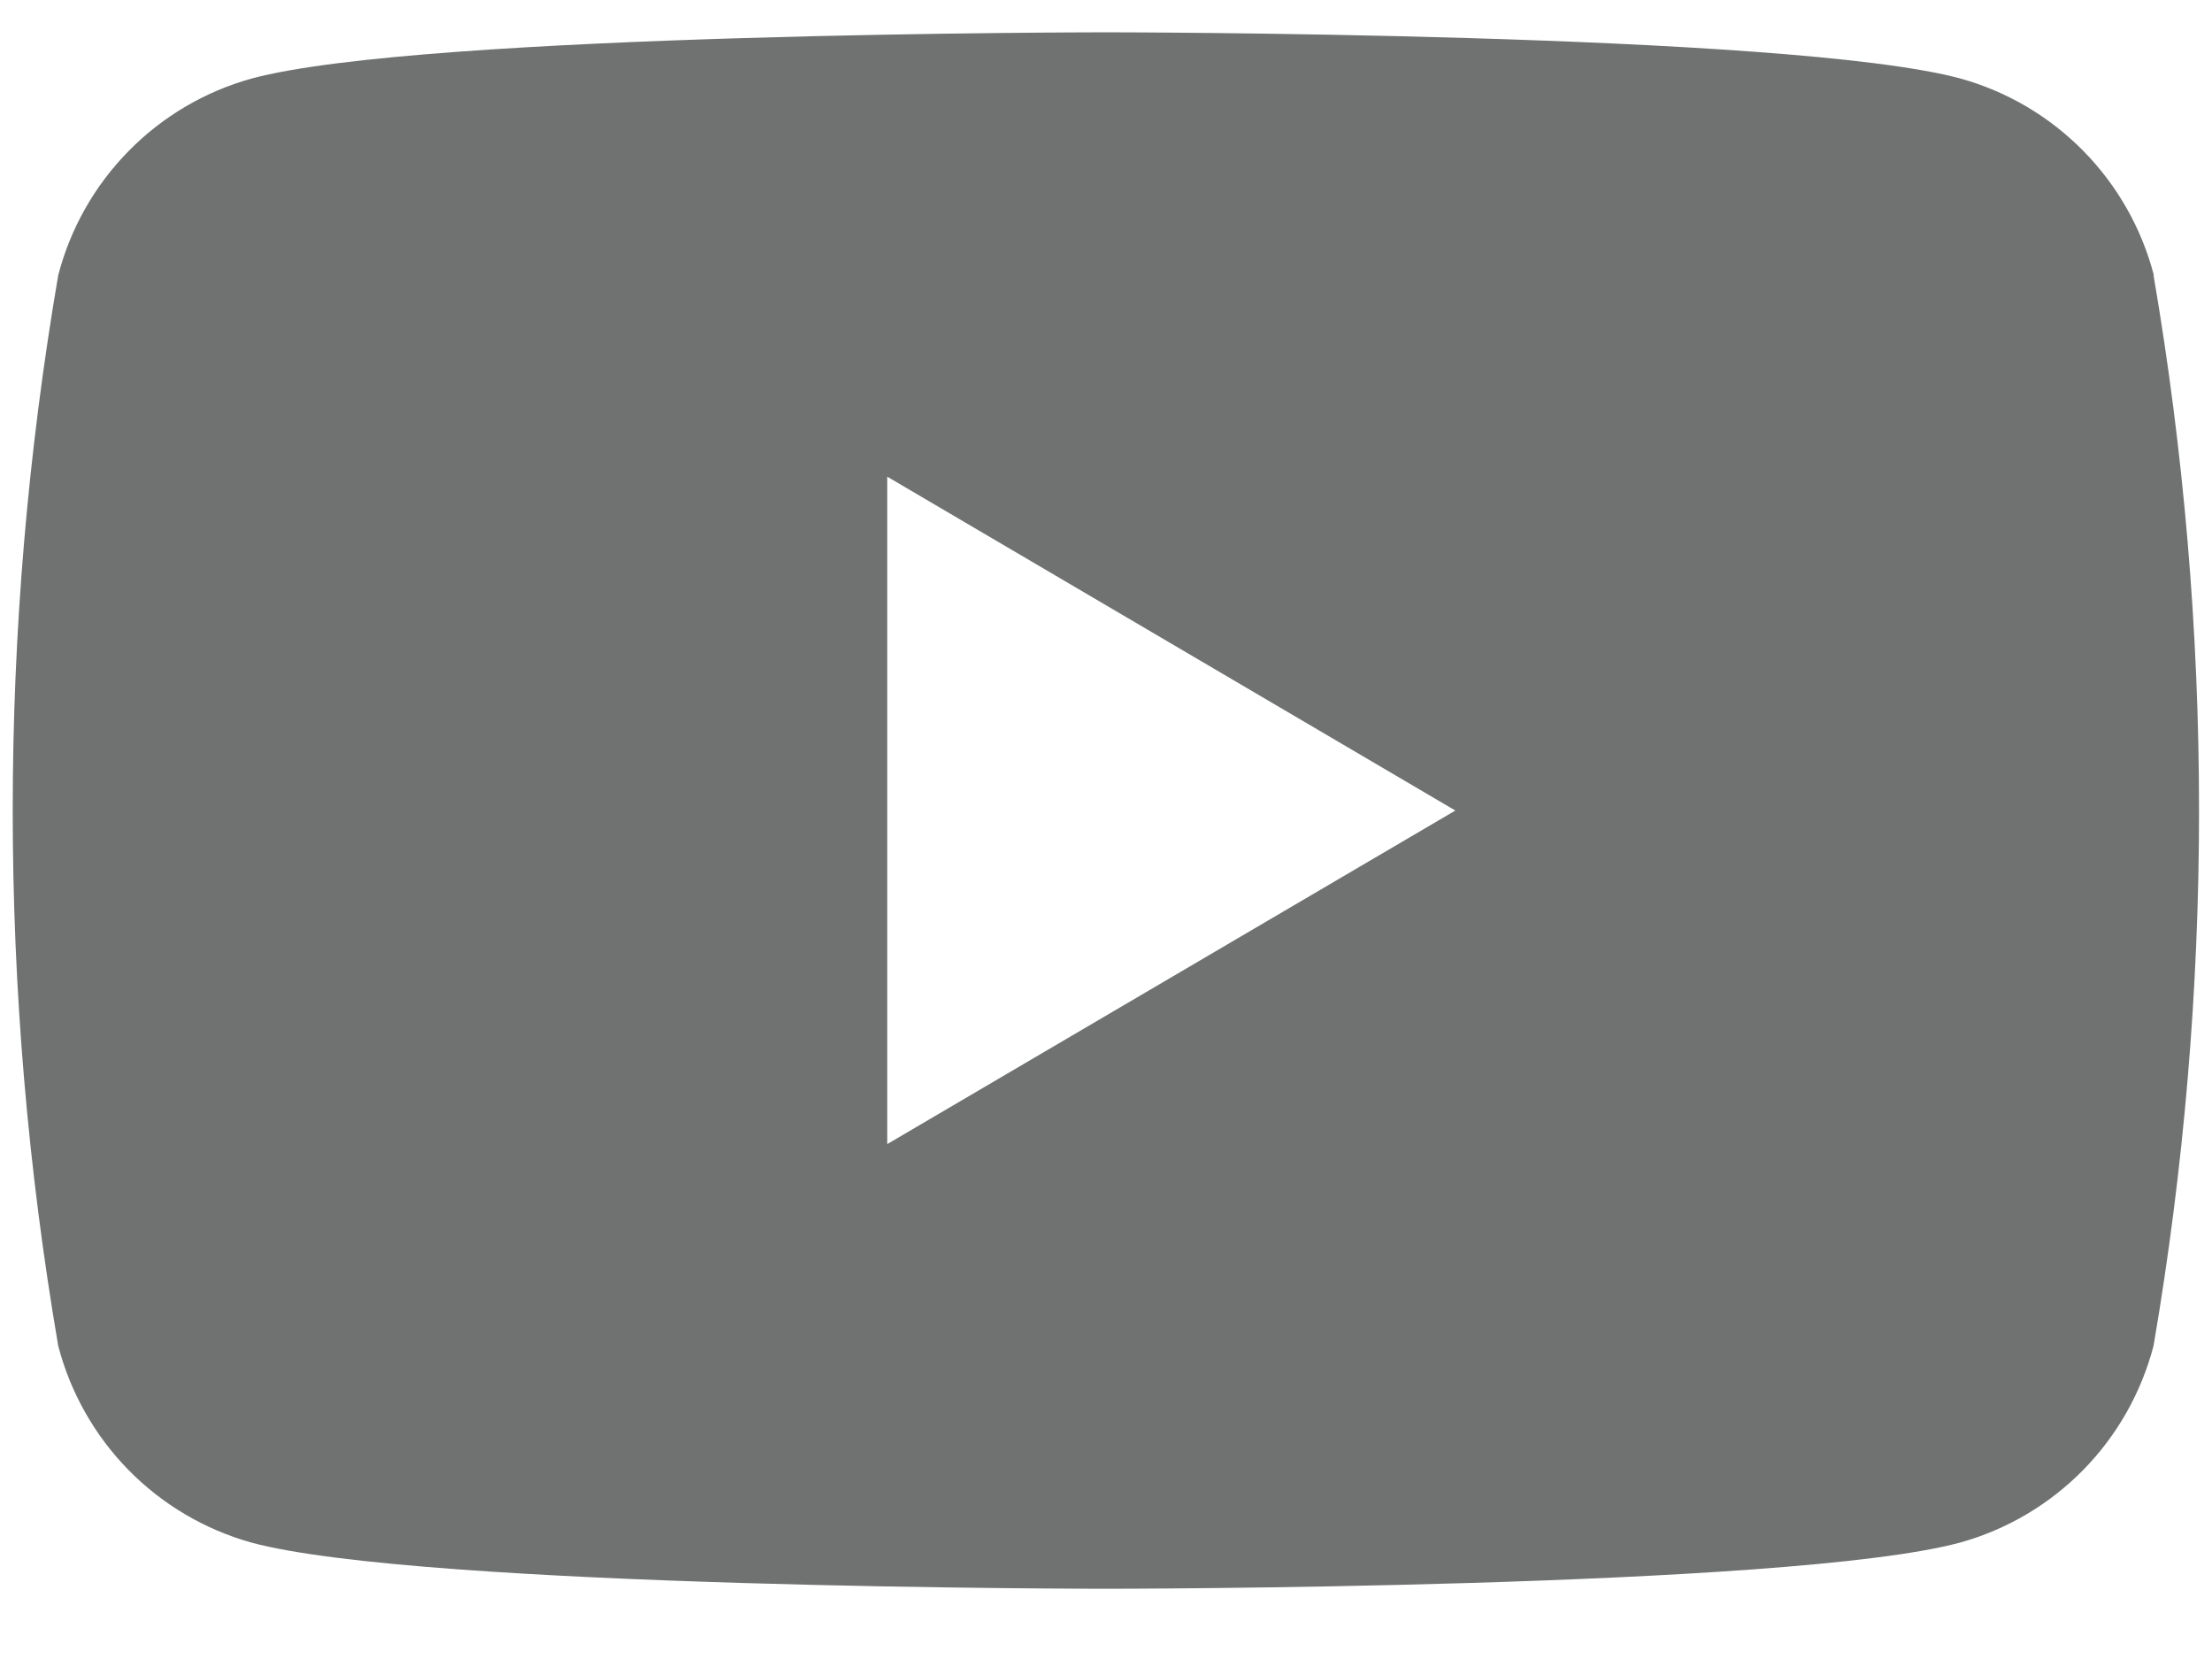 <svg width="28" height="21" viewBox="0 0 28 21" fill="none" xmlns="http://www.w3.org/2000/svg">
<g id="tou.svg" clip-path="url(#clip0_1_1350)">
<path id="Path 23080" d="M27.264 3.484C27.11 2.891 26.802 2.349 26.373 1.912C25.943 1.475 25.407 1.158 24.816 0.994C22.657 0.409 14 0.409 14 0.409C14 0.409 5.344 0.409 3.185 0.994C2.594 1.158 2.057 1.475 1.628 1.912C1.198 2.349 0.891 2.891 0.737 3.484C-0.031 7.969 -0.031 12.551 0.737 17.036C0.891 17.628 1.198 18.17 1.626 18.607C2.055 19.044 2.591 19.361 3.181 19.526C5.34 20.111 13.996 20.111 13.996 20.111C13.996 20.111 22.653 20.111 24.812 19.526C25.402 19.362 25.939 19.045 26.369 18.608C26.798 18.171 27.105 17.629 27.26 17.036C28.028 12.551 28.028 7.969 27.26 3.484H27.264ZM11.231 14.482V6.034L18.422 10.26L11.231 14.482Z" fill="#707272"/>
</g>
<defs>
<clipPath id="clip0_1_1350">
<rect width="27.678" height="19.7" fill="white" transform="translate(0.161 0.41)"/>
</clipPath>
</defs>
</svg>
